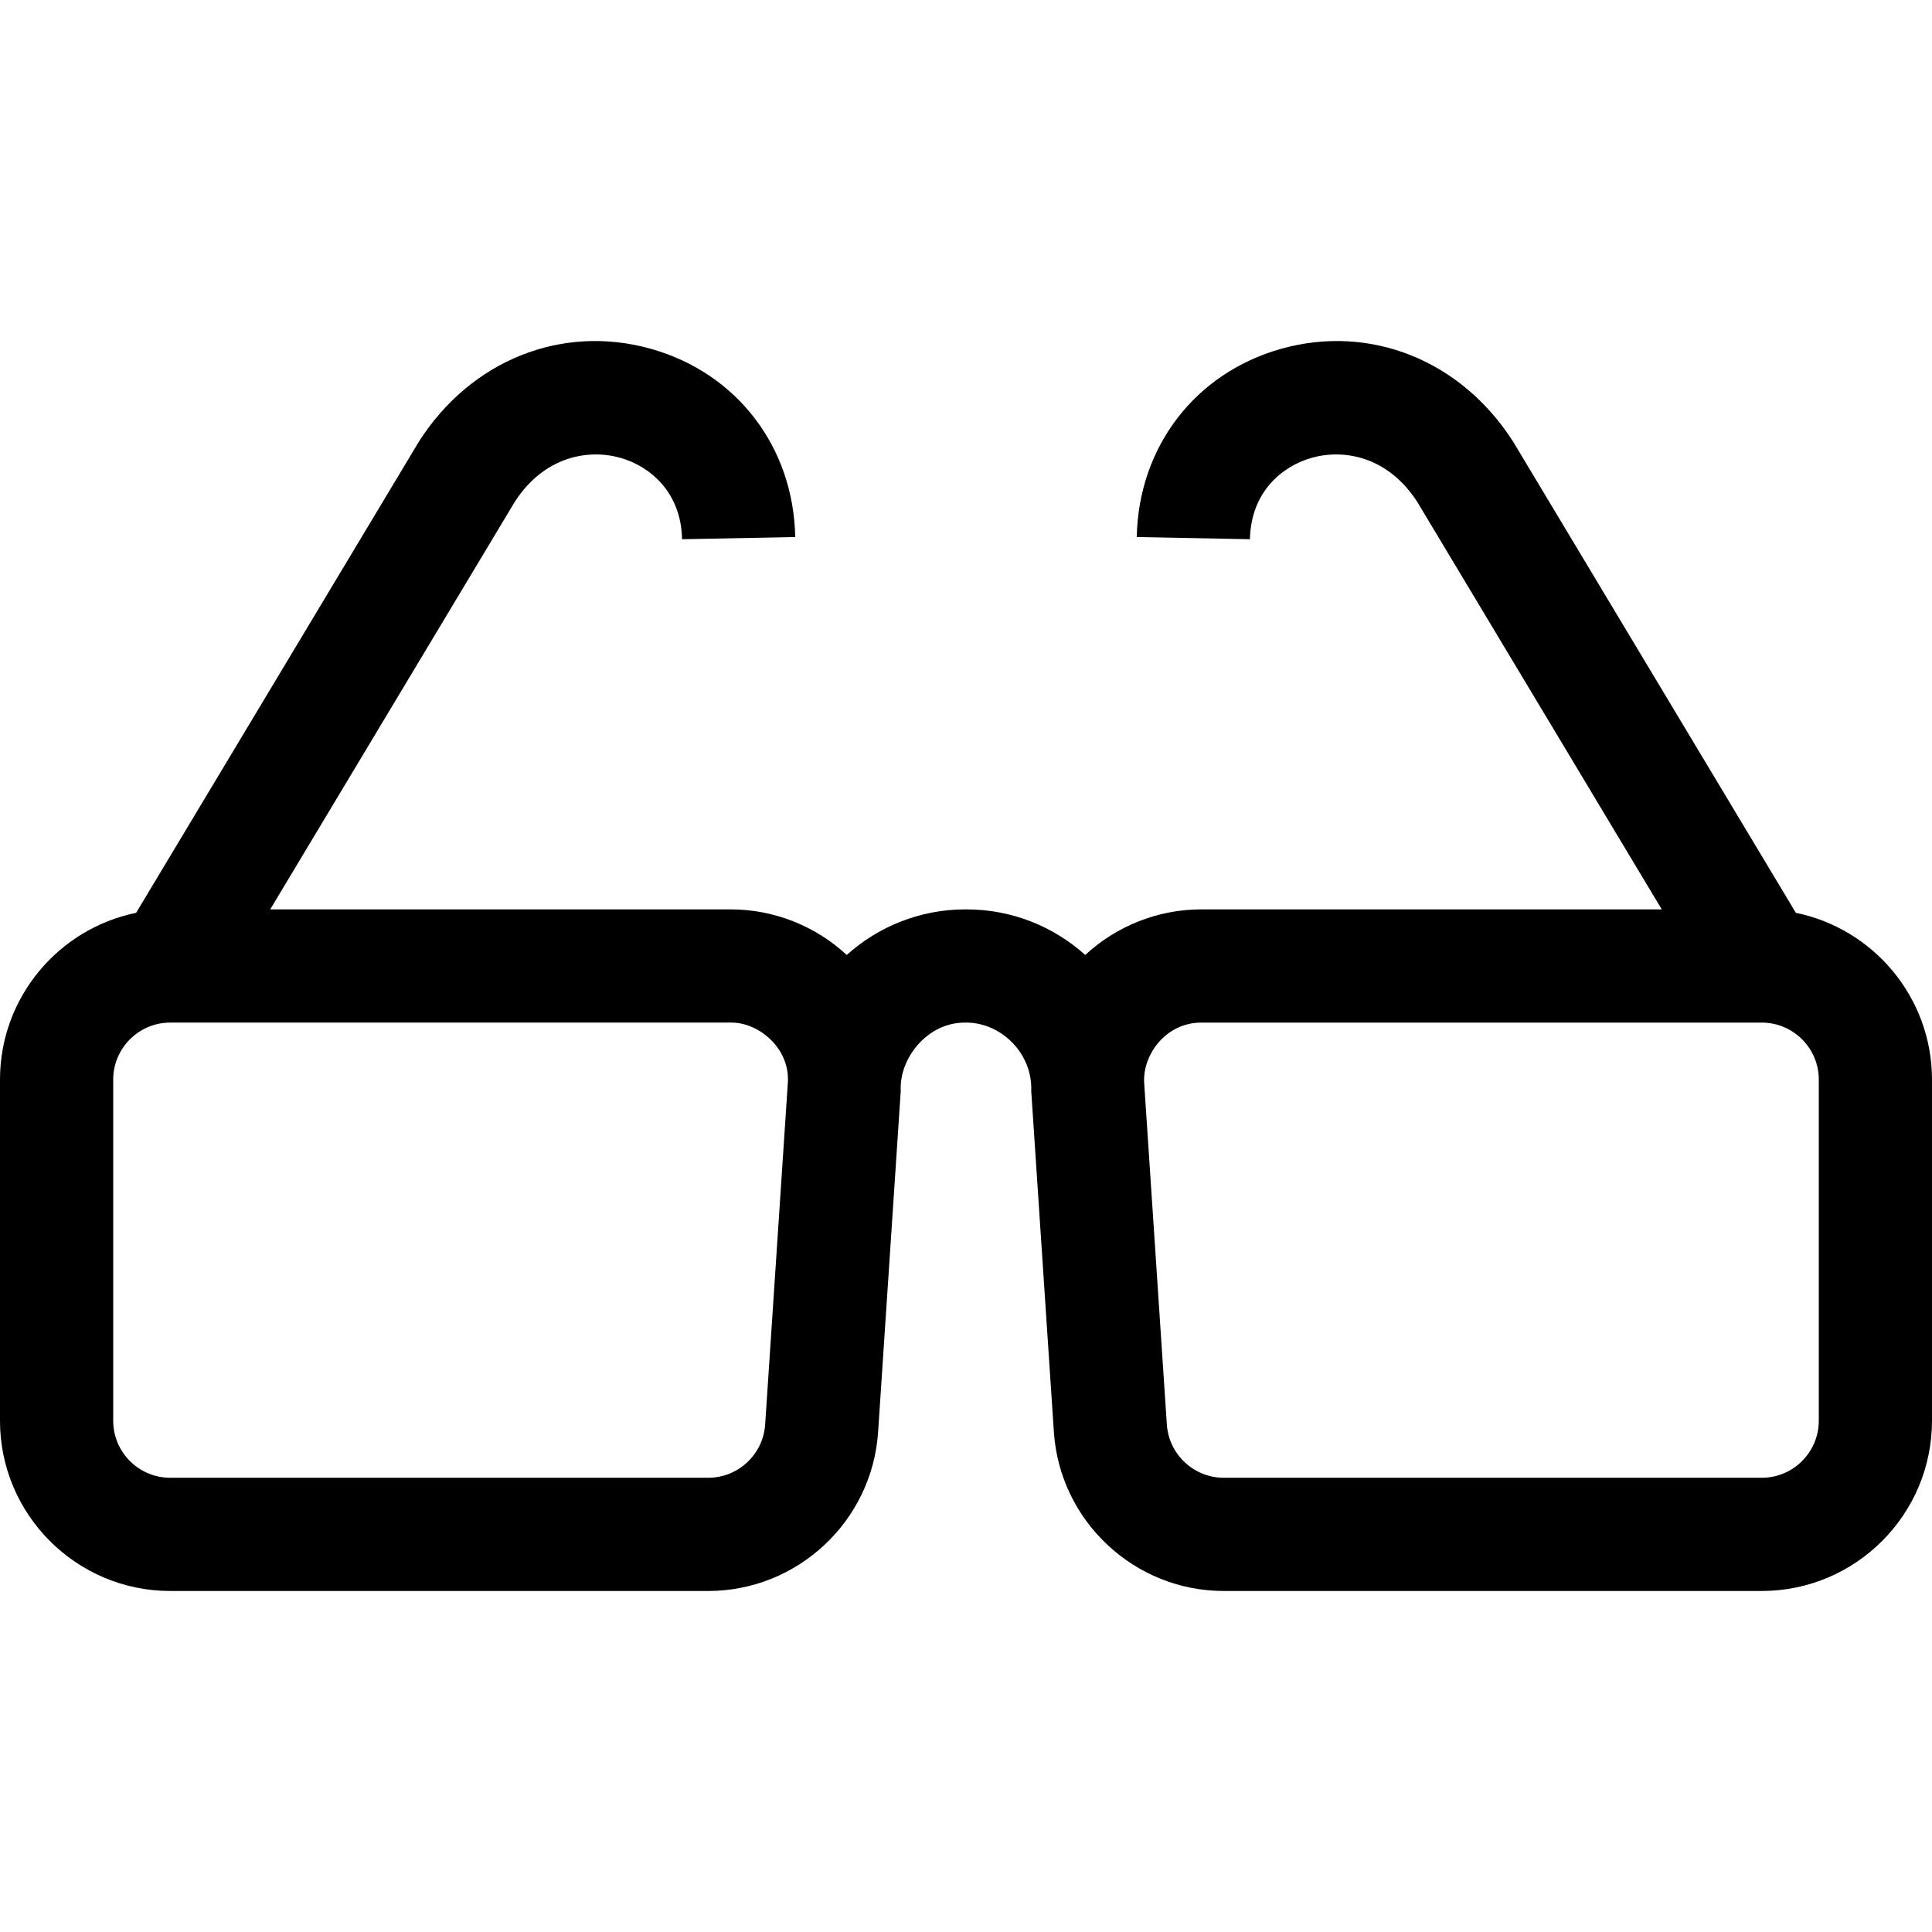 <svg id="Capa_1" enable-background="new 0 0 512 512" height="512" viewBox="0 0 512 512" width="512" xmlns="http://www.w3.org/2000/svg"><path d="m475.921 241.908-74.718-124.521-.219-.354c-13.772-21.573-37.906-31.227-61.484-24.592-22.769 6.408-37.782 25.984-38.248 49.875l29.994.585c.246-12.583 8.623-19.398 16.38-21.582 8.365-2.354 20.086-.508 27.967 11.695l64.794 107.982h-122.08c-11.385 0-22.402 4.375-30.704 12.08-8.348-7.504-19.378-12.08-31.46-12.08h-.288c-12.082 0-23.112 4.576-31.46 12.08-8.302-7.704-19.319-12.08-30.704-12.08h-122.079l64.794-107.982c7.881-12.203 19.601-14.05 27.967-11.695 7.758 2.183 16.135 8.999 16.38 21.582l29.994-.585c-.466-23.891-15.479-43.467-38.248-49.875-23.581-6.635-47.712 3.018-61.484 24.592l-74.936 124.875c-20.561 4.198-36.079 22.424-36.079 44.207v90.391c0 24.878 20.24 45.118 45.118 45.118h142.572c23.675 0 43.45-18.505 45.019-42.129l6.001-90.391c-.478-8.671 7.145-18.251 17.146-18.106 9.278-.139 17.813 8.033 17.434 18.106l6.001 90.391c1.569 23.624 21.344 42.129 45.019 42.129h142.573c24.878 0 45.118-20.24 45.118-45.118v-90.391c-.001-21.783-15.518-40.009-36.08-44.207zm-288.231 149.715h-142.572c-8.336 0-15.118-6.782-15.118-15.118v-90.391c0-8.336 6.782-15.118 15.118-15.118h148.574c7.382-.104 15.913 6.904 15.072 16.302l-5.988 90.208c-.526 7.917-7.152 14.117-15.086 14.117zm294.31-15.117c0 8.336-6.782 15.118-15.118 15.118h-142.572c-7.933 0-14.559-6.201-15.084-14.116l-5.989-90.208c-.626-7.511 5.527-16.268 15.072-16.302h148.574c8.336 0 15.118 6.782 15.118 15.118v90.39z"/></svg>